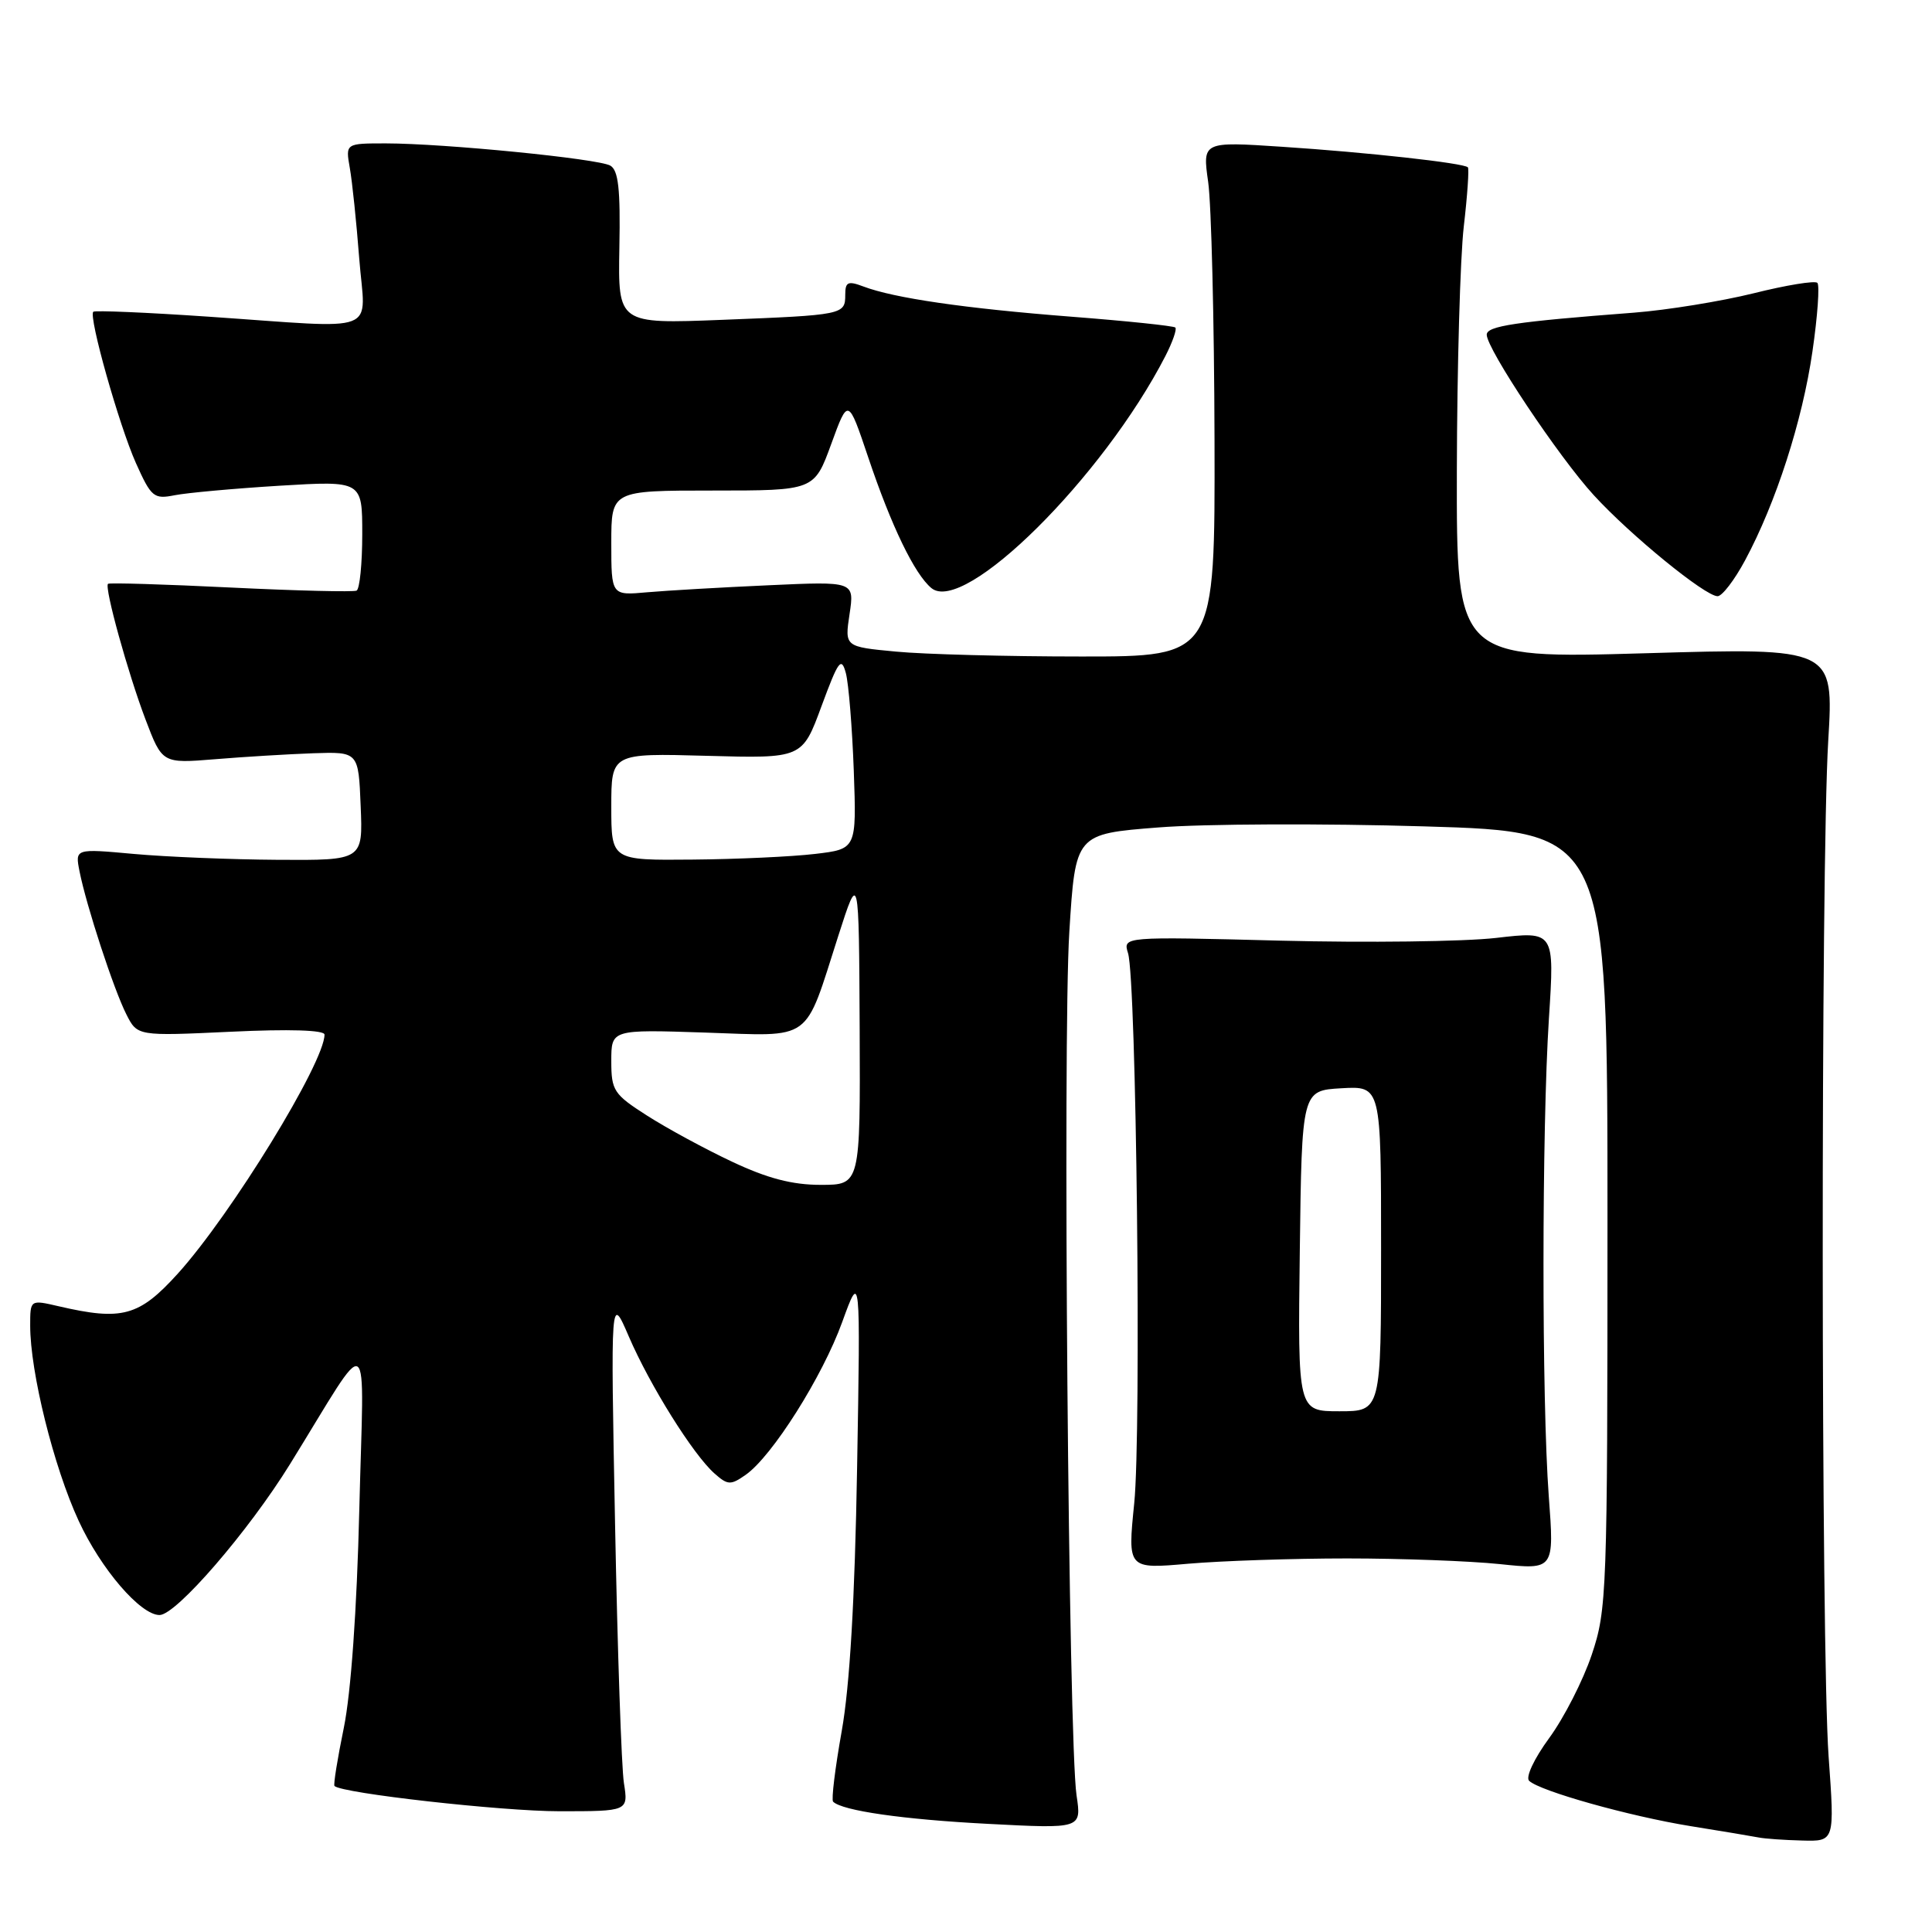<?xml version="1.0" encoding="UTF-8" standalone="no"?>
<!DOCTYPE svg PUBLIC "-//W3C//DTD SVG 1.1//EN" "http://www.w3.org/Graphics/SVG/1.1/DTD/svg11.dtd" >
<svg xmlns="http://www.w3.org/2000/svg" xmlns:xlink="http://www.w3.org/1999/xlink" version="1.1" viewBox="0 0 256 256">
 <g >
 <path fill="currentColor"
d=" M 242.30 232.75 C 241.29 218.58 241.25 114.69 242.25 98.17 C 242.99 85.83 242.99 85.83 218.00 86.56 C 193.00 87.28 193.00 87.28 193.04 62.39 C 193.07 48.70 193.48 34.12 193.96 30.00 C 194.44 25.88 194.68 22.35 194.50 22.17 C 193.94 21.60 181.07 20.18 169.91 19.45 C 159.33 18.75 159.33 18.75 160.09 24.12 C 160.51 27.08 160.89 42.44 160.93 58.25 C 161.00 87.00 161.00 87.00 143.25 86.99 C 133.49 86.99 122.44 86.70 118.71 86.34 C 111.92 85.70 111.92 85.70 112.57 81.37 C 113.22 77.03 113.22 77.03 101.86 77.55 C 95.61 77.83 88.36 78.25 85.75 78.48 C 81.00 78.91 81.00 78.91 81.00 71.95 C 81.00 65.00 81.00 65.00 94.45 65.00 C 107.89 65.00 107.89 65.00 110.14 58.84 C 112.38 52.69 112.38 52.69 115.04 60.59 C 118.10 69.70 121.18 76.07 123.41 77.92 C 127.74 81.52 146.15 63.26 154.43 47.16 C 155.37 45.32 155.96 43.63 155.74 43.40 C 155.51 43.18 149.29 42.53 141.91 41.96 C 127.87 40.87 118.46 39.50 114.40 37.96 C 112.36 37.19 112.00 37.35 112.00 39.06 C 112.00 41.70 111.76 41.75 95.69 42.38 C 81.89 42.92 81.89 42.92 82.07 32.82 C 82.22 25.05 81.94 22.55 80.86 21.94 C 79.21 21.02 58.87 19.01 51.14 19.00 C 45.78 19.00 45.78 19.00 46.35 22.25 C 46.67 24.04 47.23 29.44 47.60 34.25 C 48.39 44.48 50.84 43.54 27.61 41.96 C 19.42 41.40 12.56 41.11 12.36 41.31 C 11.71 41.95 15.78 56.36 18.01 61.36 C 20.04 65.89 20.39 66.17 23.15 65.62 C 24.77 65.30 31.03 64.73 37.05 64.36 C 48.00 63.70 48.00 63.70 48.00 70.79 C 48.00 74.69 47.66 78.05 47.25 78.26 C 46.84 78.46 39.32 78.28 30.55 77.85 C 21.78 77.42 14.47 77.20 14.31 77.36 C 13.81 77.85 16.95 89.19 19.28 95.33 C 21.50 101.17 21.50 101.17 28.50 100.60 C 32.35 100.28 38.20 99.93 41.50 99.81 C 47.50 99.61 47.50 99.61 47.79 106.80 C 48.09 114.00 48.09 114.00 36.79 113.93 C 30.58 113.89 22.00 113.54 17.72 113.15 C 9.94 112.44 9.94 112.44 10.54 115.47 C 11.44 120.01 15.07 131.11 16.74 134.40 C 18.20 137.29 18.20 137.29 30.60 136.71 C 38.32 136.34 43.00 136.49 43.00 137.09 C 43.00 140.79 30.63 160.94 23.57 168.75 C 18.43 174.43 16.19 175.04 7.75 173.08 C 4.00 172.21 4.00 172.21 4.00 175.65 C 4.00 181.82 7.11 194.35 10.42 201.51 C 13.36 207.89 18.61 214.00 21.14 214.00 C 23.34 214.00 32.91 202.93 38.43 194.00 C 49.45 176.18 48.21 175.38 47.61 200.00 C 47.29 213.31 46.50 224.33 45.56 228.93 C 44.72 233.02 44.16 236.49 44.32 236.65 C 45.28 237.62 66.49 240.00 74.12 240.00 C 83.26 240.00 83.26 240.00 82.67 236.25 C 82.35 234.19 81.82 218.78 81.50 202.00 C 80.91 171.50 80.91 171.50 83.32 177.09 C 86.11 183.57 91.84 192.73 94.66 195.23 C 96.43 196.80 96.81 196.82 98.81 195.42 C 102.31 192.97 108.98 182.42 111.60 175.17 C 114.02 168.50 114.02 168.50 113.57 194.50 C 113.27 212.03 112.60 223.39 111.53 229.39 C 110.66 234.28 110.14 238.48 110.39 238.73 C 111.59 239.93 119.68 241.09 130.90 241.67 C 143.31 242.32 143.31 242.32 142.65 237.91 C 141.58 230.75 140.80 137.65 141.69 123.50 C 142.50 110.50 142.50 110.50 153.50 109.64 C 159.55 109.16 175.41 109.10 188.75 109.50 C 213.00 110.22 213.00 110.22 213.00 161.64 C 213.00 211.17 212.92 213.29 210.91 219.27 C 209.76 222.69 207.22 227.65 205.27 230.31 C 203.27 233.04 202.12 235.50 202.62 235.97 C 204.05 237.33 215.91 240.66 224.00 241.97 C 228.12 242.63 232.18 243.31 233.00 243.47 C 233.82 243.64 236.44 243.82 238.80 243.88 C 243.11 244.00 243.11 244.00 242.30 232.75 Z  M 178.50 206.50 C 185.65 206.50 194.75 206.84 198.72 207.25 C 205.95 208.01 205.95 208.01 205.22 198.25 C 204.28 185.58 204.29 149.69 205.24 134.94 C 205.99 123.38 205.99 123.38 198.24 124.28 C 193.98 124.77 181.12 124.93 169.65 124.64 C 148.79 124.10 148.79 124.10 149.47 126.30 C 150.58 129.88 151.25 189.73 150.29 199.20 C 149.41 207.91 149.41 207.91 157.46 207.20 C 161.88 206.82 171.35 206.50 178.50 206.50 Z  M 231.23 74.25 C 235.32 66.65 238.84 55.73 240.16 46.56 C 240.84 41.89 241.13 37.80 240.81 37.48 C 240.49 37.16 236.69 37.78 232.37 38.86 C 228.04 39.93 220.90 41.09 216.50 41.43 C 200.77 42.63 197.00 43.20 197.00 44.35 C 197.00 46.24 206.54 60.55 211.18 65.61 C 216.06 70.94 225.94 79.00 227.59 79.00 C 228.19 79.00 229.83 76.86 231.23 74.25 Z  M 97.00 153.93 C 93.42 152.25 88.36 149.50 85.75 147.83 C 81.32 145.00 81.00 144.51 81.00 140.60 C 81.00 136.41 81.00 136.41 93.40 136.82 C 107.85 137.30 106.50 138.28 111.08 124.00 C 113.81 115.50 113.81 115.50 113.91 136.25 C 114.00 157.00 114.00 157.00 108.75 157.00 C 104.97 157.00 101.68 156.14 97.00 153.93 Z  M 81.00 106.90 C 81.00 99.80 81.00 99.80 93.65 100.15 C 106.30 100.50 106.30 100.50 108.85 93.58 C 111.09 87.52 111.48 86.97 112.08 89.19 C 112.45 90.58 112.92 96.40 113.13 102.11 C 113.50 112.50 113.50 112.50 108.00 113.15 C 104.97 113.51 97.66 113.85 91.75 113.90 C 81.00 114.00 81.00 114.00 81.00 106.90 Z  M 172.23 165.75 C 172.50 144.50 172.50 144.50 177.75 144.20 C 183.00 143.90 183.00 143.90 183.00 165.45 C 183.00 187.00 183.00 187.00 177.48 187.00 C 171.96 187.00 171.96 187.00 172.23 165.75 Z "/>
</g>
</svg>